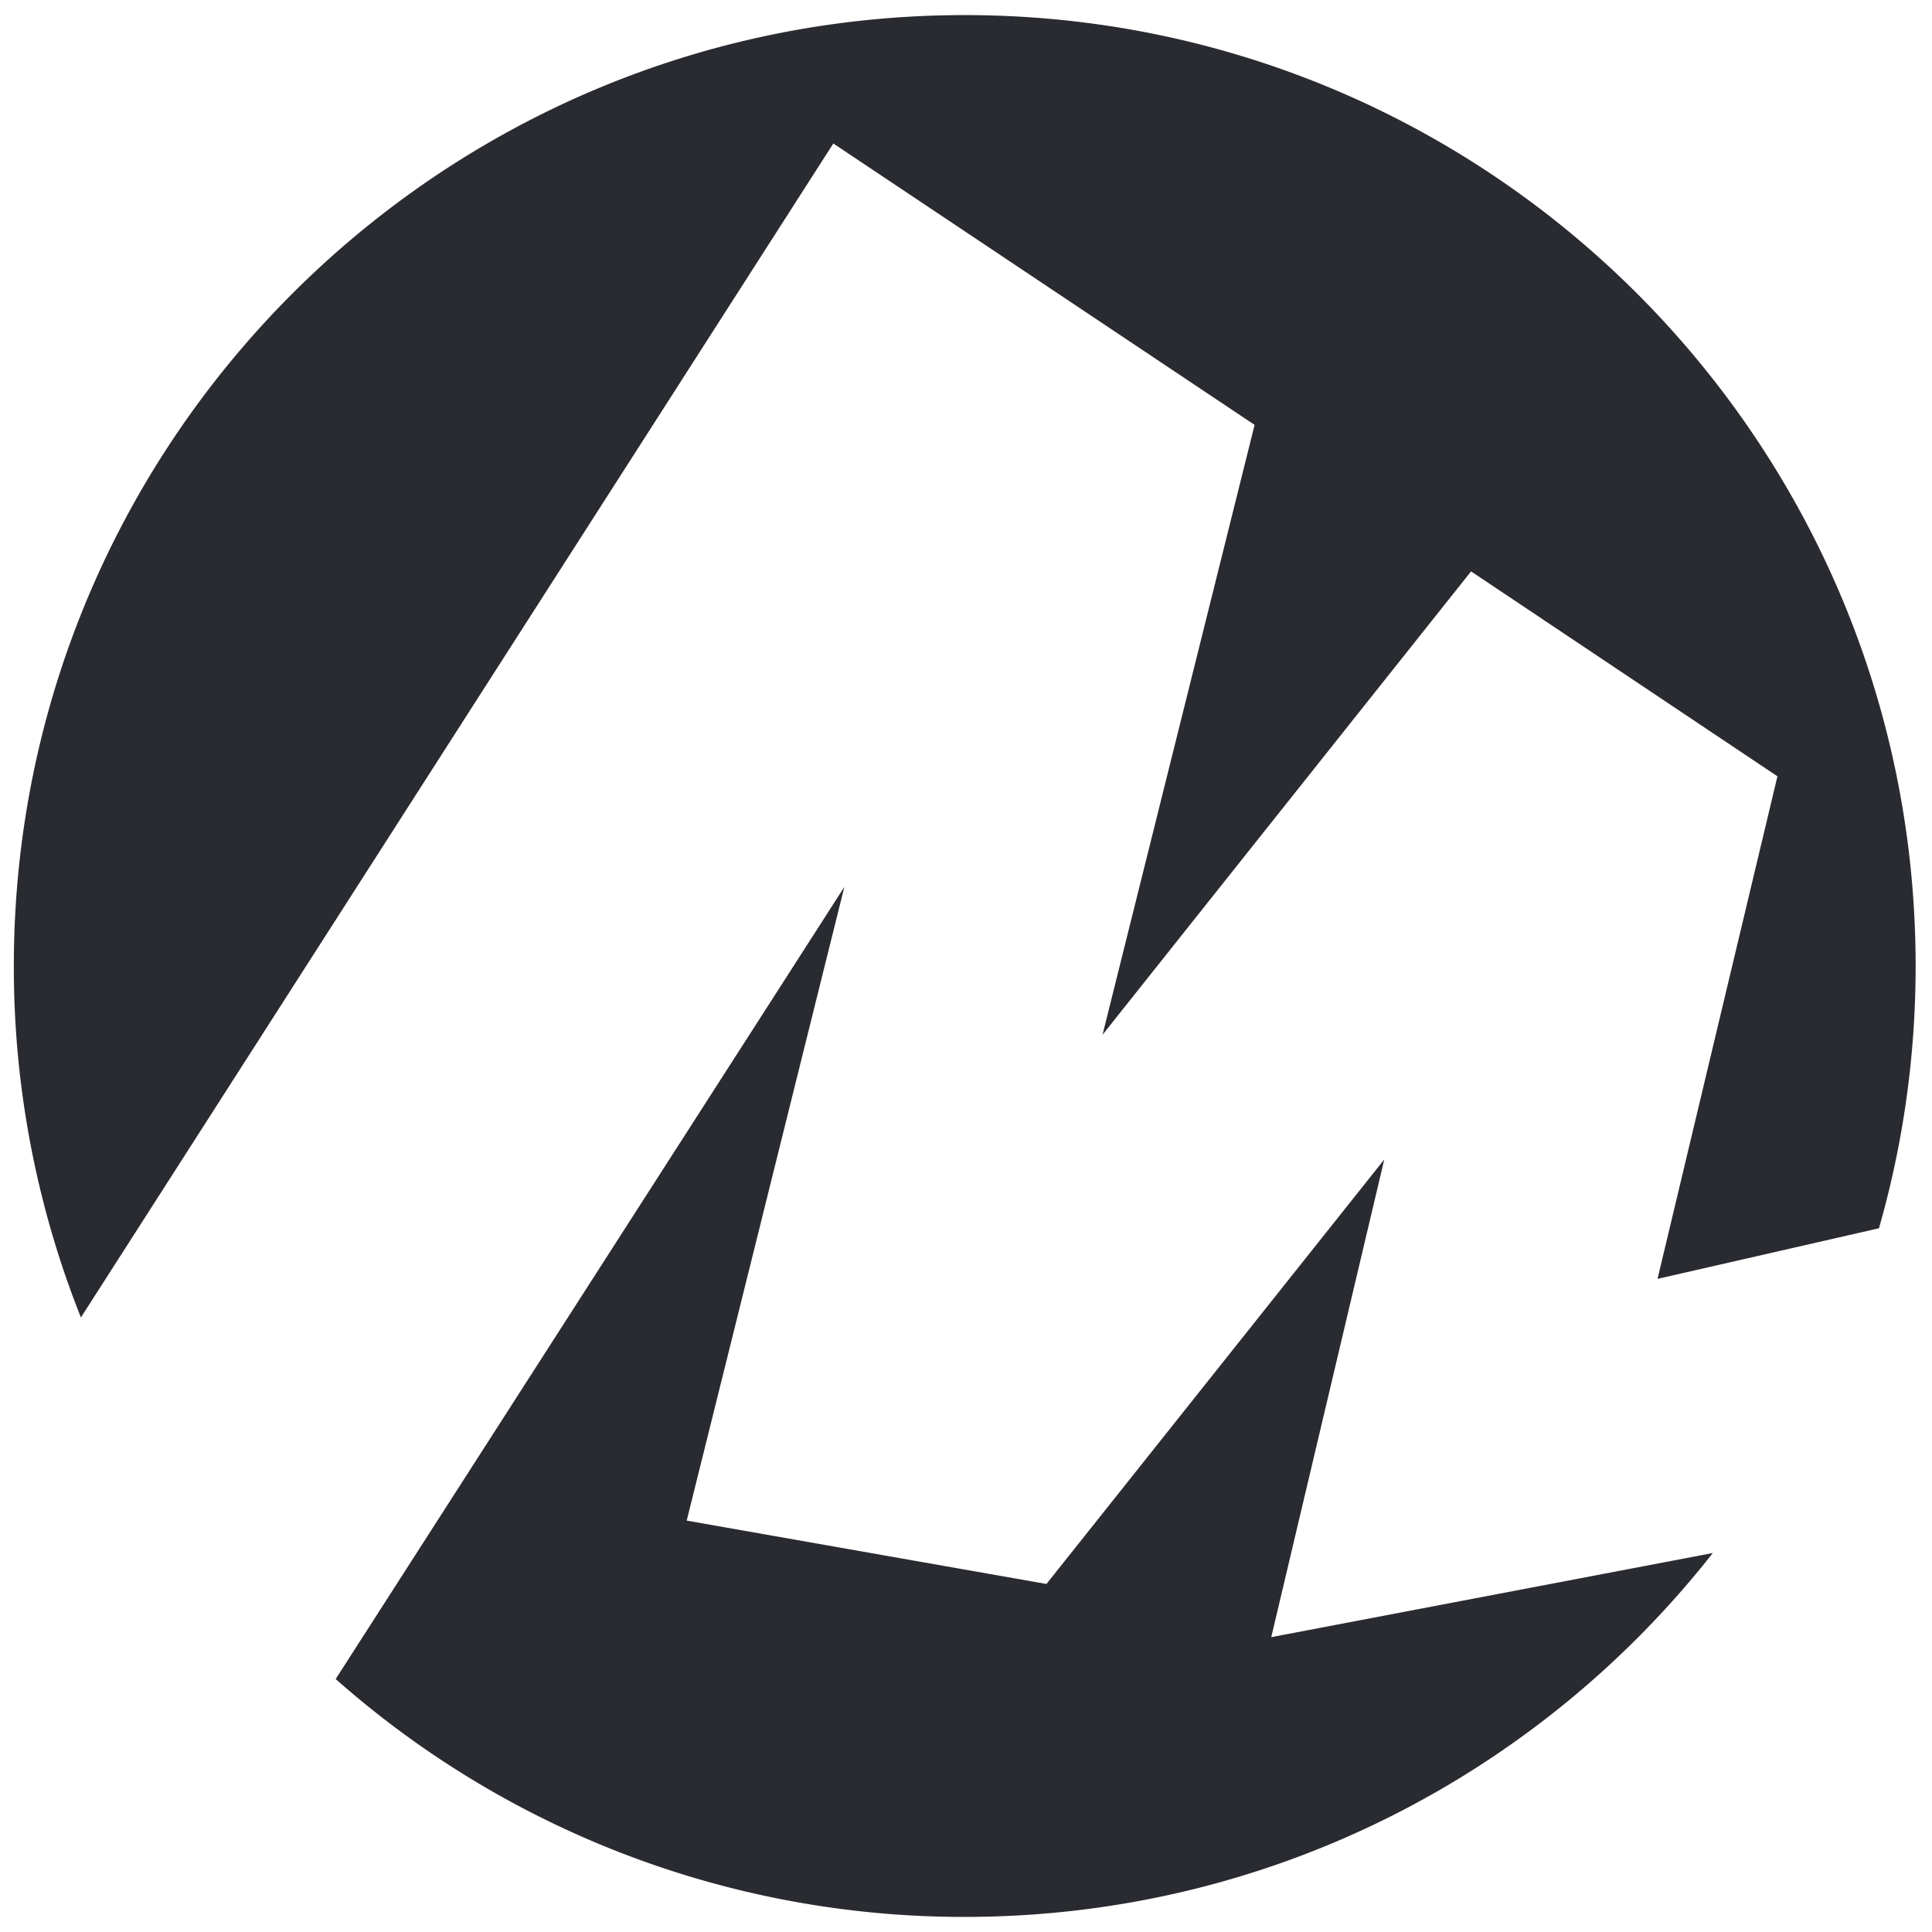 <svg xmlns="http://www.w3.org/2000/svg" width="64" height="64" fill="none"><path fill="#292B31" d="m22.748 50.372 11.917 2.099 11.191-14.063-3.744 15.825 14.627-2.787C50.972 58.786 42.015 63.5 31.958 63.5a31.38 31.38 0 0 1-20.838-7.88l16.85-26.24zM31.958.5c17.397 0 31.5 14.103 31.5 31.5 0 3.014-.425 5.928-1.215 8.688l-7.335 1.676 3.972-16.648-10.149-6.788-12.208 15.35 5.037-20.203-13.955-9.322L2.68 43.643A31.4 31.4 0 0 1 .458 32C.458 14.603 14.56.5 31.958.5"/></svg>